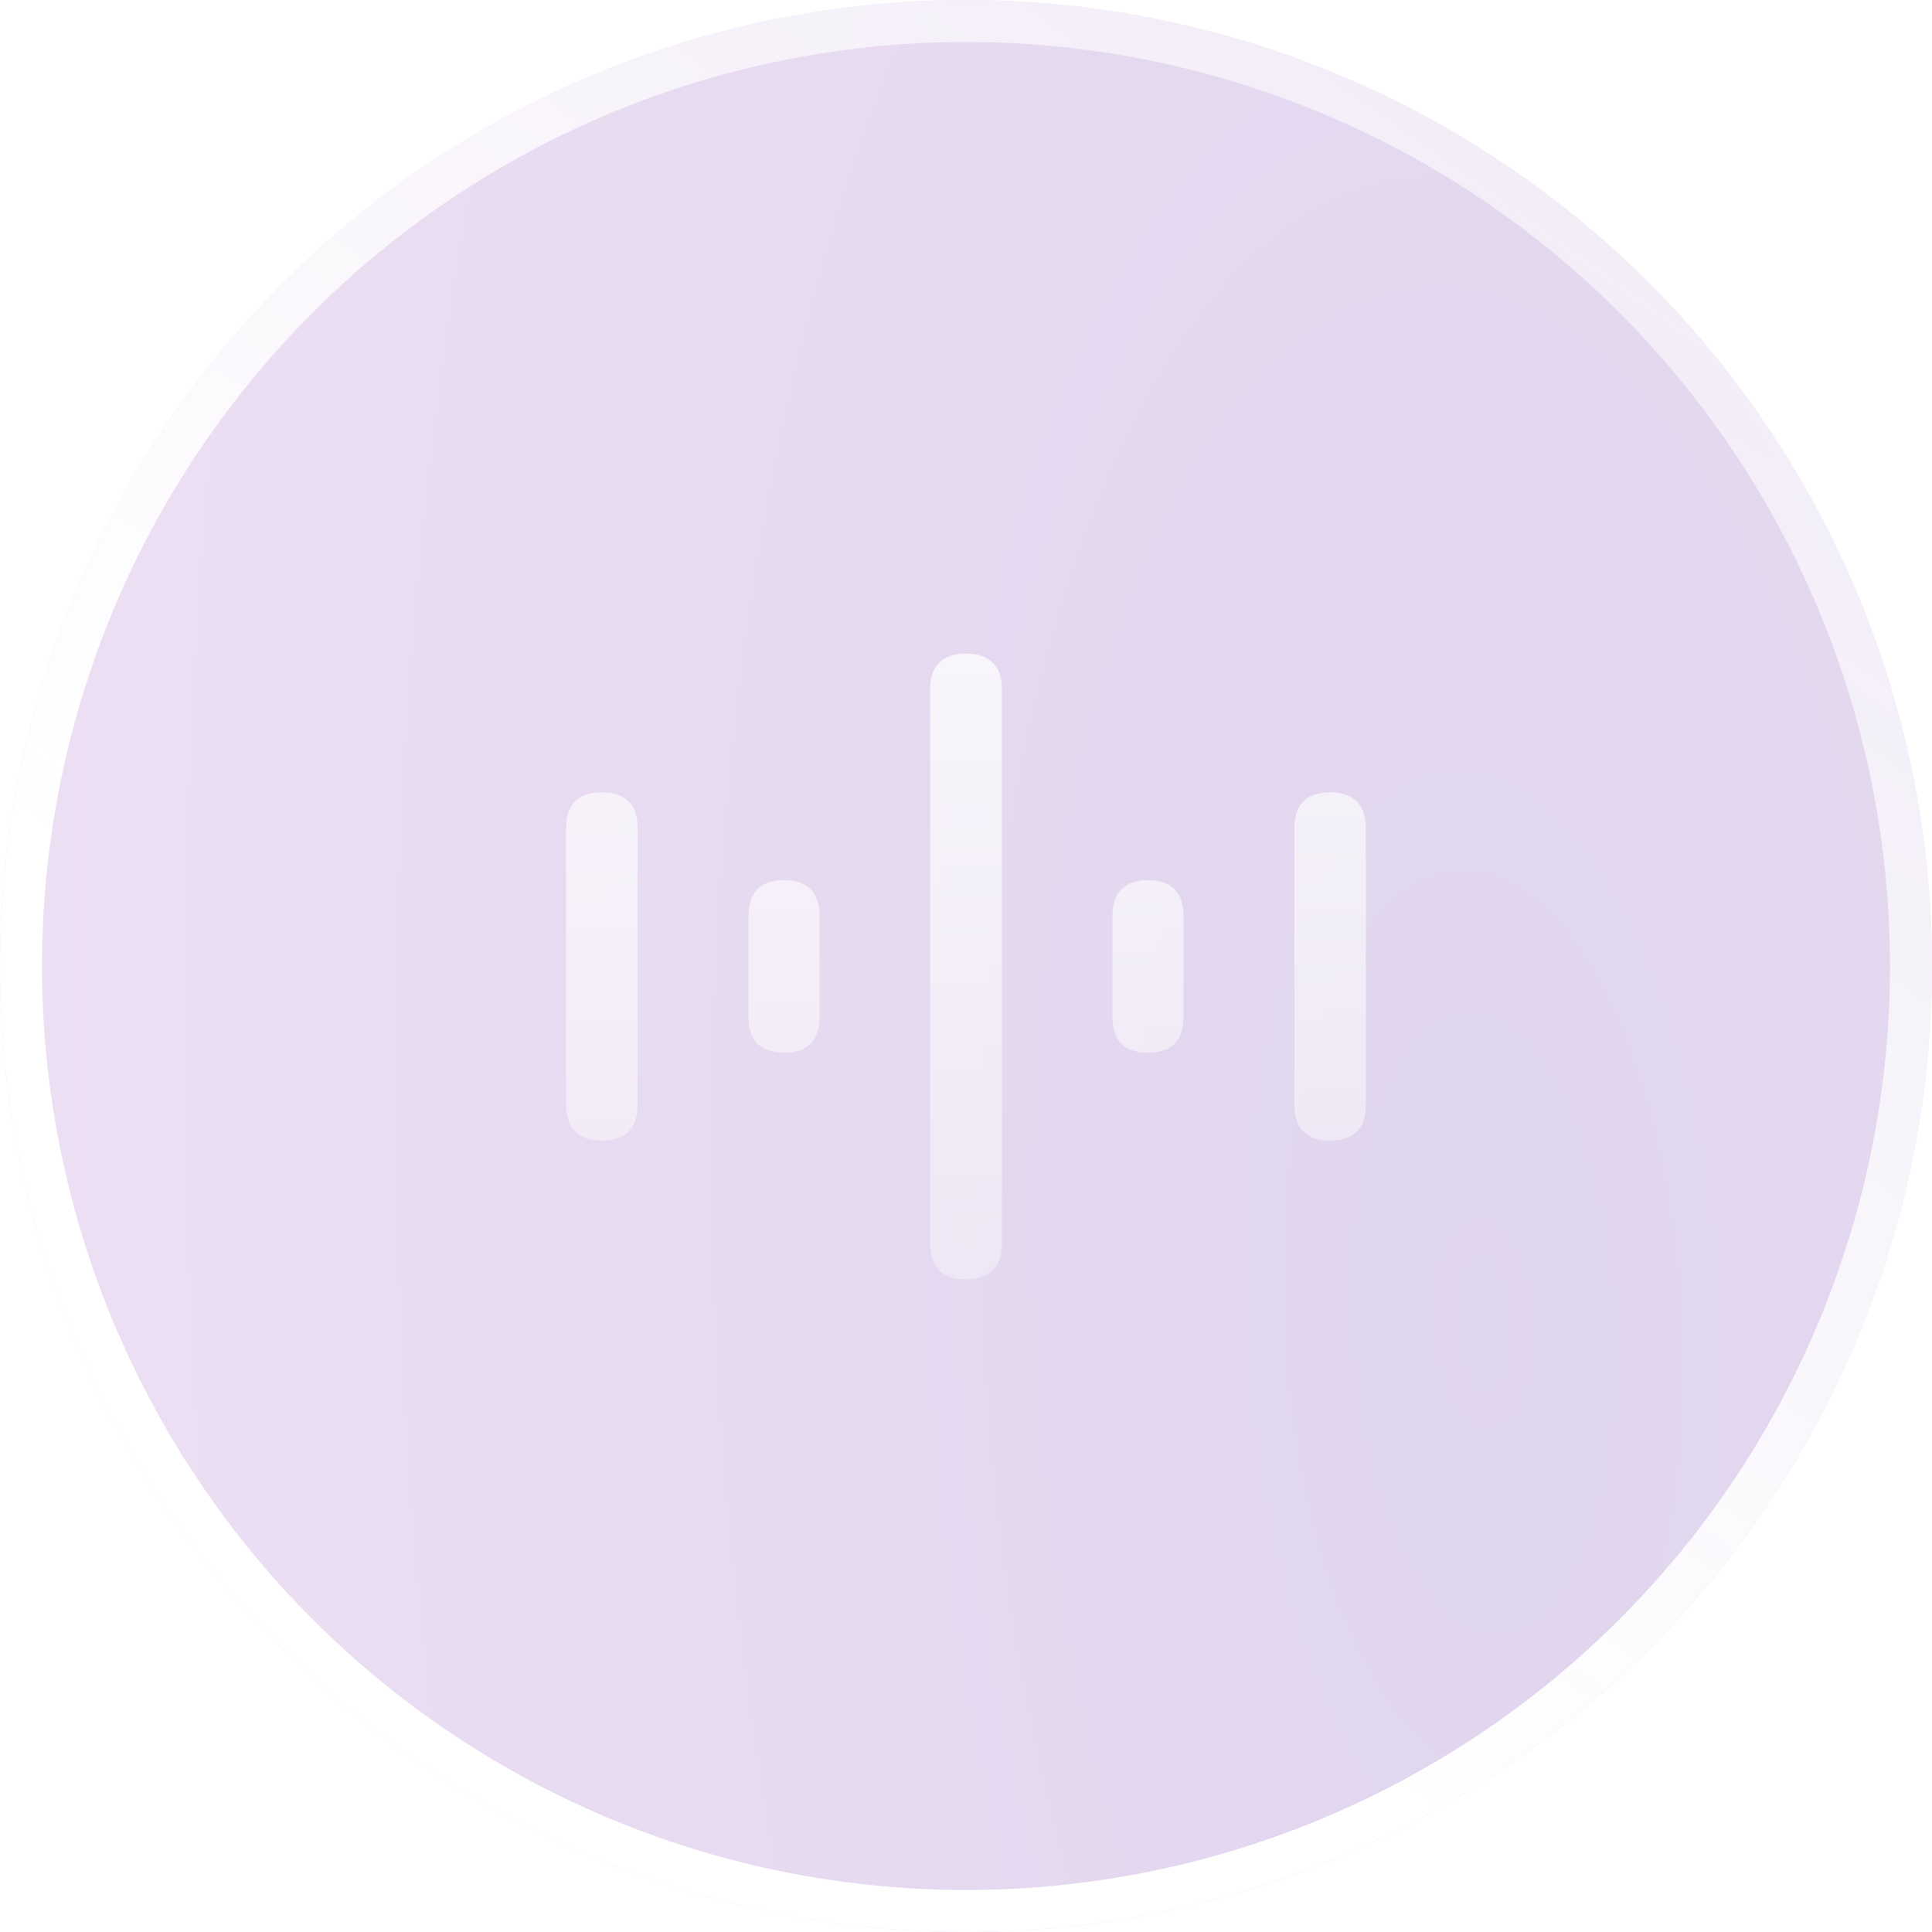 <svg width="46" height="46" viewBox="0 0 46 46" fill="none" xmlns="http://www.w3.org/2000/svg">
<g filter="url(#filter0_b_1903_181)">
<circle cx="23" cy="23" r="23" fill="url(#paint0_radial_1903_181)" fill-opacity="0.2"/>
<circle cx="23" cy="23" r="22.5" stroke="url(#paint1_linear_1903_181)" style="mix-blend-mode:overlay"/>
</g>
<path d="M23 30.461C22.444 30.461 22.145 30.17 22.145 29.614L22.145 16.408C22.145 15.852 22.444 15.561 23 15.561C23.556 15.561 23.855 15.852 23.855 16.408L23.855 29.614C23.855 30.17 23.556 30.461 23 30.461ZM14.334 27.157C13.77 27.157 13.479 26.867 13.479 26.311L13.479 19.711C13.479 19.155 13.77 18.865 14.334 18.865C14.89 18.865 15.181 19.155 15.181 19.711L15.181 26.311C15.181 26.867 14.89 27.157 14.334 27.157ZM31.666 27.157C31.11 27.157 30.819 26.867 30.819 26.311L30.819 19.711C30.819 19.155 31.11 18.865 31.666 18.865C32.23 18.865 32.521 19.155 32.521 19.711L32.521 26.311C32.521 26.867 32.23 27.157 31.666 27.157ZM18.667 25.065C18.111 25.065 17.82 24.775 17.82 24.21L17.82 21.811C17.82 21.247 18.111 20.956 18.667 20.956C19.223 20.956 19.514 21.247 19.514 21.811L19.514 24.21C19.514 24.775 19.223 25.065 18.667 25.065ZM27.333 25.065C26.777 25.065 26.486 24.775 26.486 24.21L26.486 21.811C26.486 21.247 26.777 20.956 27.333 20.956C27.889 20.956 28.18 21.247 28.18 21.811L28.18 24.21C28.18 24.775 27.889 25.065 27.333 25.065Z" fill="url(#paint2_linear_1903_181)" style="mix-blend-mode:overlay"/>
<defs>
<filter id="filter0_b_1903_181" x="-10" y="-10" width="66" height="66" filterUnits="userSpaceOnUse" color-interpolation-filters="sRGB">
<feFlood flood-opacity="0" result="BackgroundImageFix"/>
<feGaussianBlur in="BackgroundImageFix" stdDeviation="5"/>
<feComposite in2="SourceAlpha" operator="in" result="effect1_backgroundBlur_1903_181"/>
<feBlend mode="normal" in="SourceGraphic" in2="effect1_backgroundBlur_1903_181" result="shape"/>
</filter>
<radialGradient id="paint0_radial_1903_181" cx="0" cy="0" r="1" gradientUnits="userSpaceOnUse" gradientTransform="translate(35.275 30.667) rotate(-92.637) scale(116.561 52.274)">
<stop stop-color="#602EA6"/>
<stop offset="1" stop-color="#C977D6"/>
</radialGradient>
<linearGradient id="paint1_linear_1903_181" x1="17.394" y1="31.906" x2="37.947" y2="2.796" gradientUnits="userSpaceOnUse">
<stop stop-color="white"/>
<stop offset="1" stop-color="white" stop-opacity="0.5"/>
</linearGradient>
<linearGradient id="paint2_linear_1903_181" x1="23" y1="13" x2="23" y2="33" gradientUnits="userSpaceOnUse">
<stop stop-color="white" stop-opacity="0.8"/>
<stop offset="1" stop-color="white" stop-opacity="0.3"/>
</linearGradient>
</defs>
</svg>

